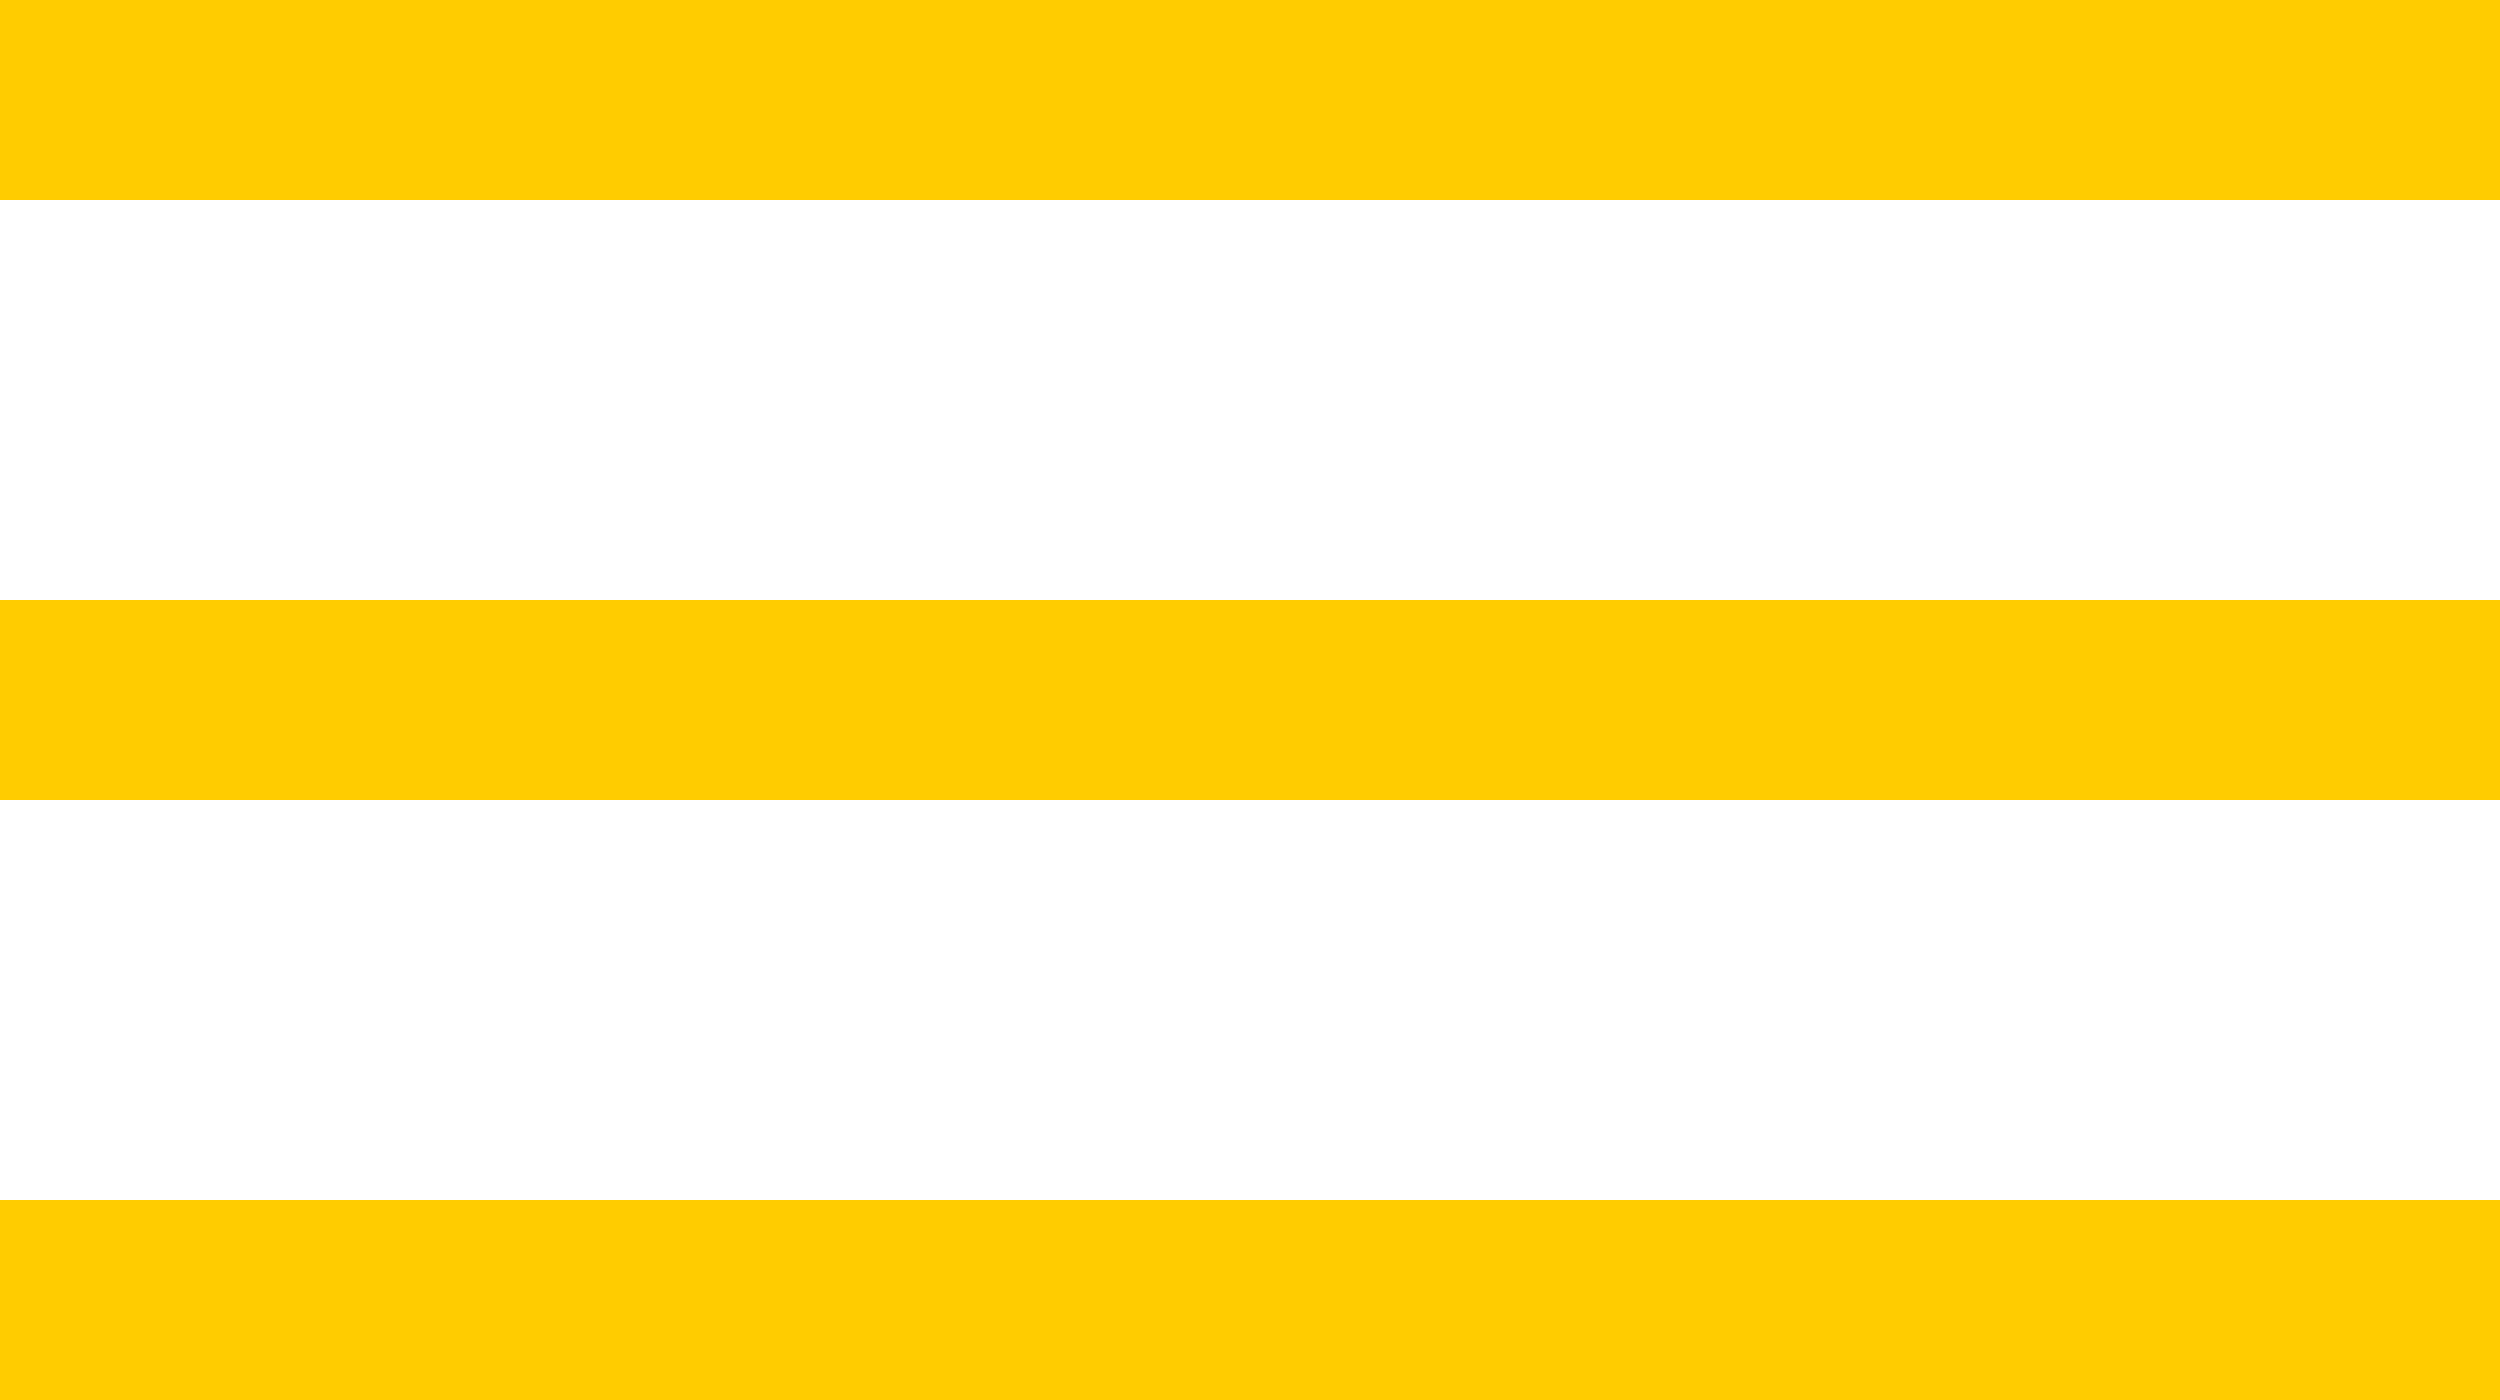 <svg width="25" height="14" viewBox="0 0 25 14" fill="none" xmlns="http://www.w3.org/2000/svg">
<rect width="25" height="2" fill="#FFCC00"/>
<rect y="6" width="25" height="2" fill="#FFCC00"/>
<rect y="12" width="25" height="2" fill="#FFCC00"/>
</svg>
